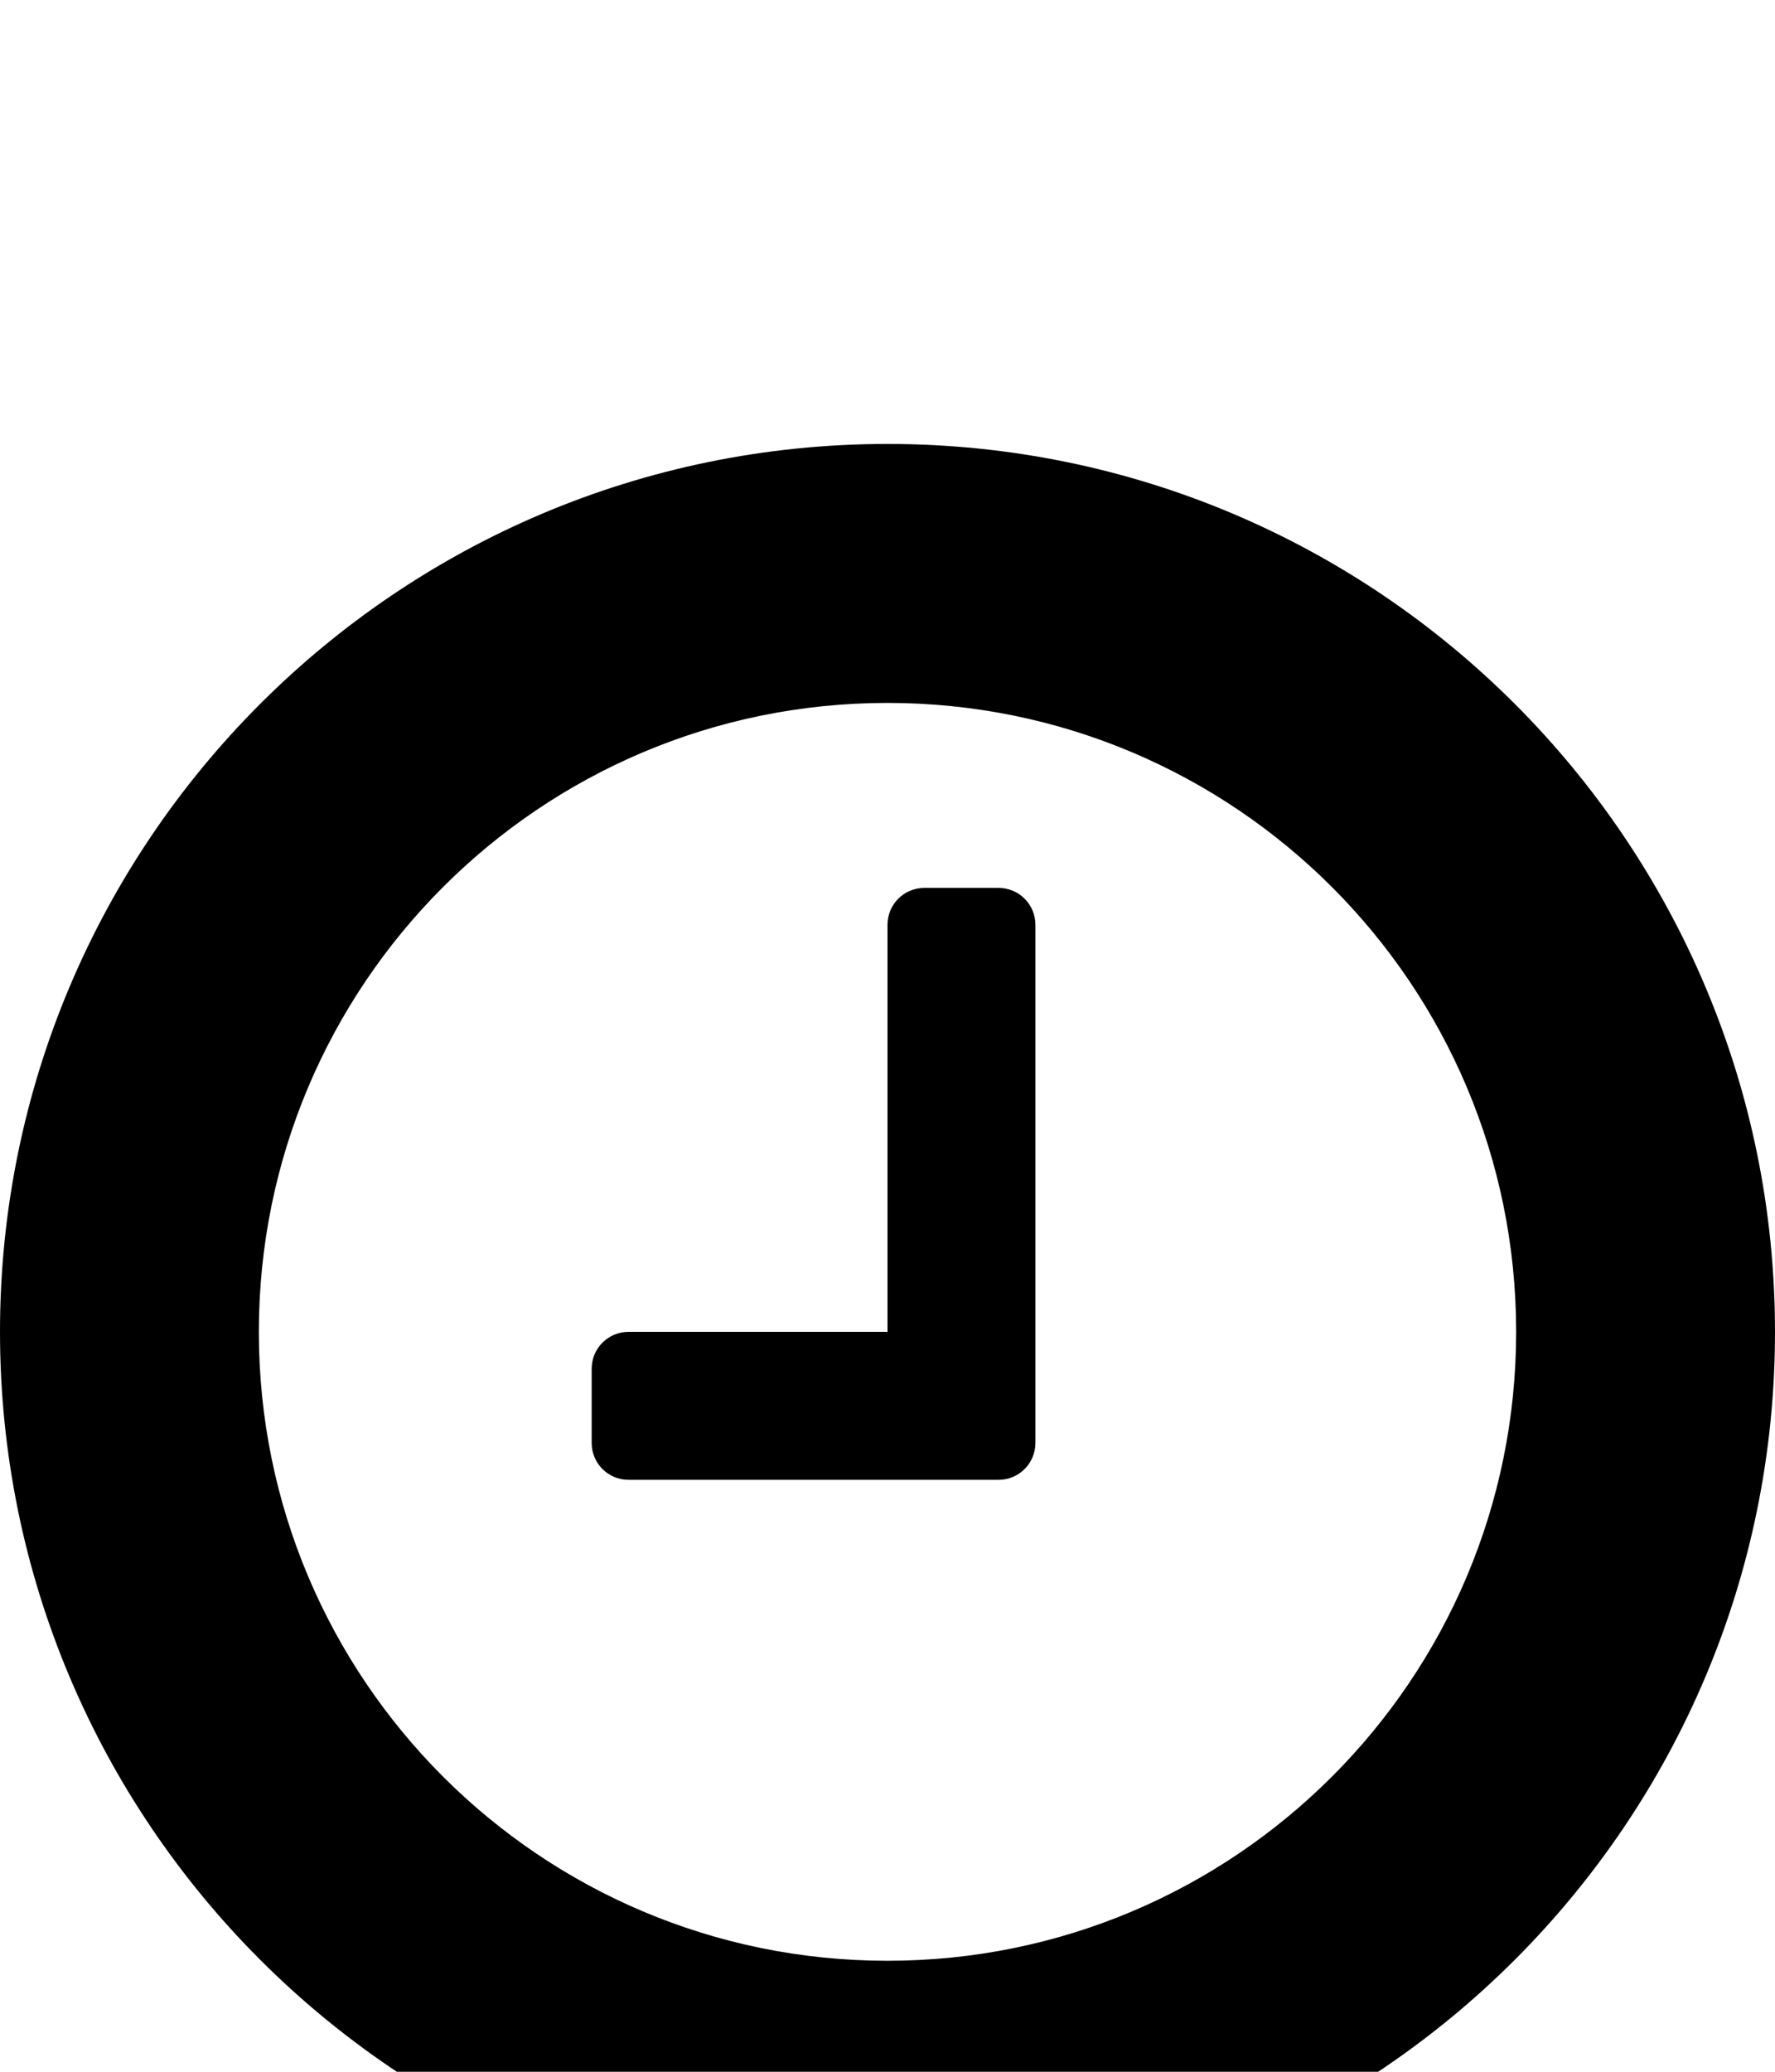 <svg xmlns="http://www.w3.org/2000/svg" viewBox="0 -144 864 1008"><path fill="currentColor" d="M864 504c0 238-193 432-432 432S0 742 0 504 193 72 432 72s432 194 432 432zm-126 0c0-169-137-306-306-306S126 335 126 504s137 306 306 306 306-137 306-306zM504 306v252c0 10-8 18-18 18H306c-10 0-18-8-18-18v-36c0-10 8-18 18-18h126V306c0-10 8-18 18-18h36c10 0 18 8 18 18z"/></svg>
